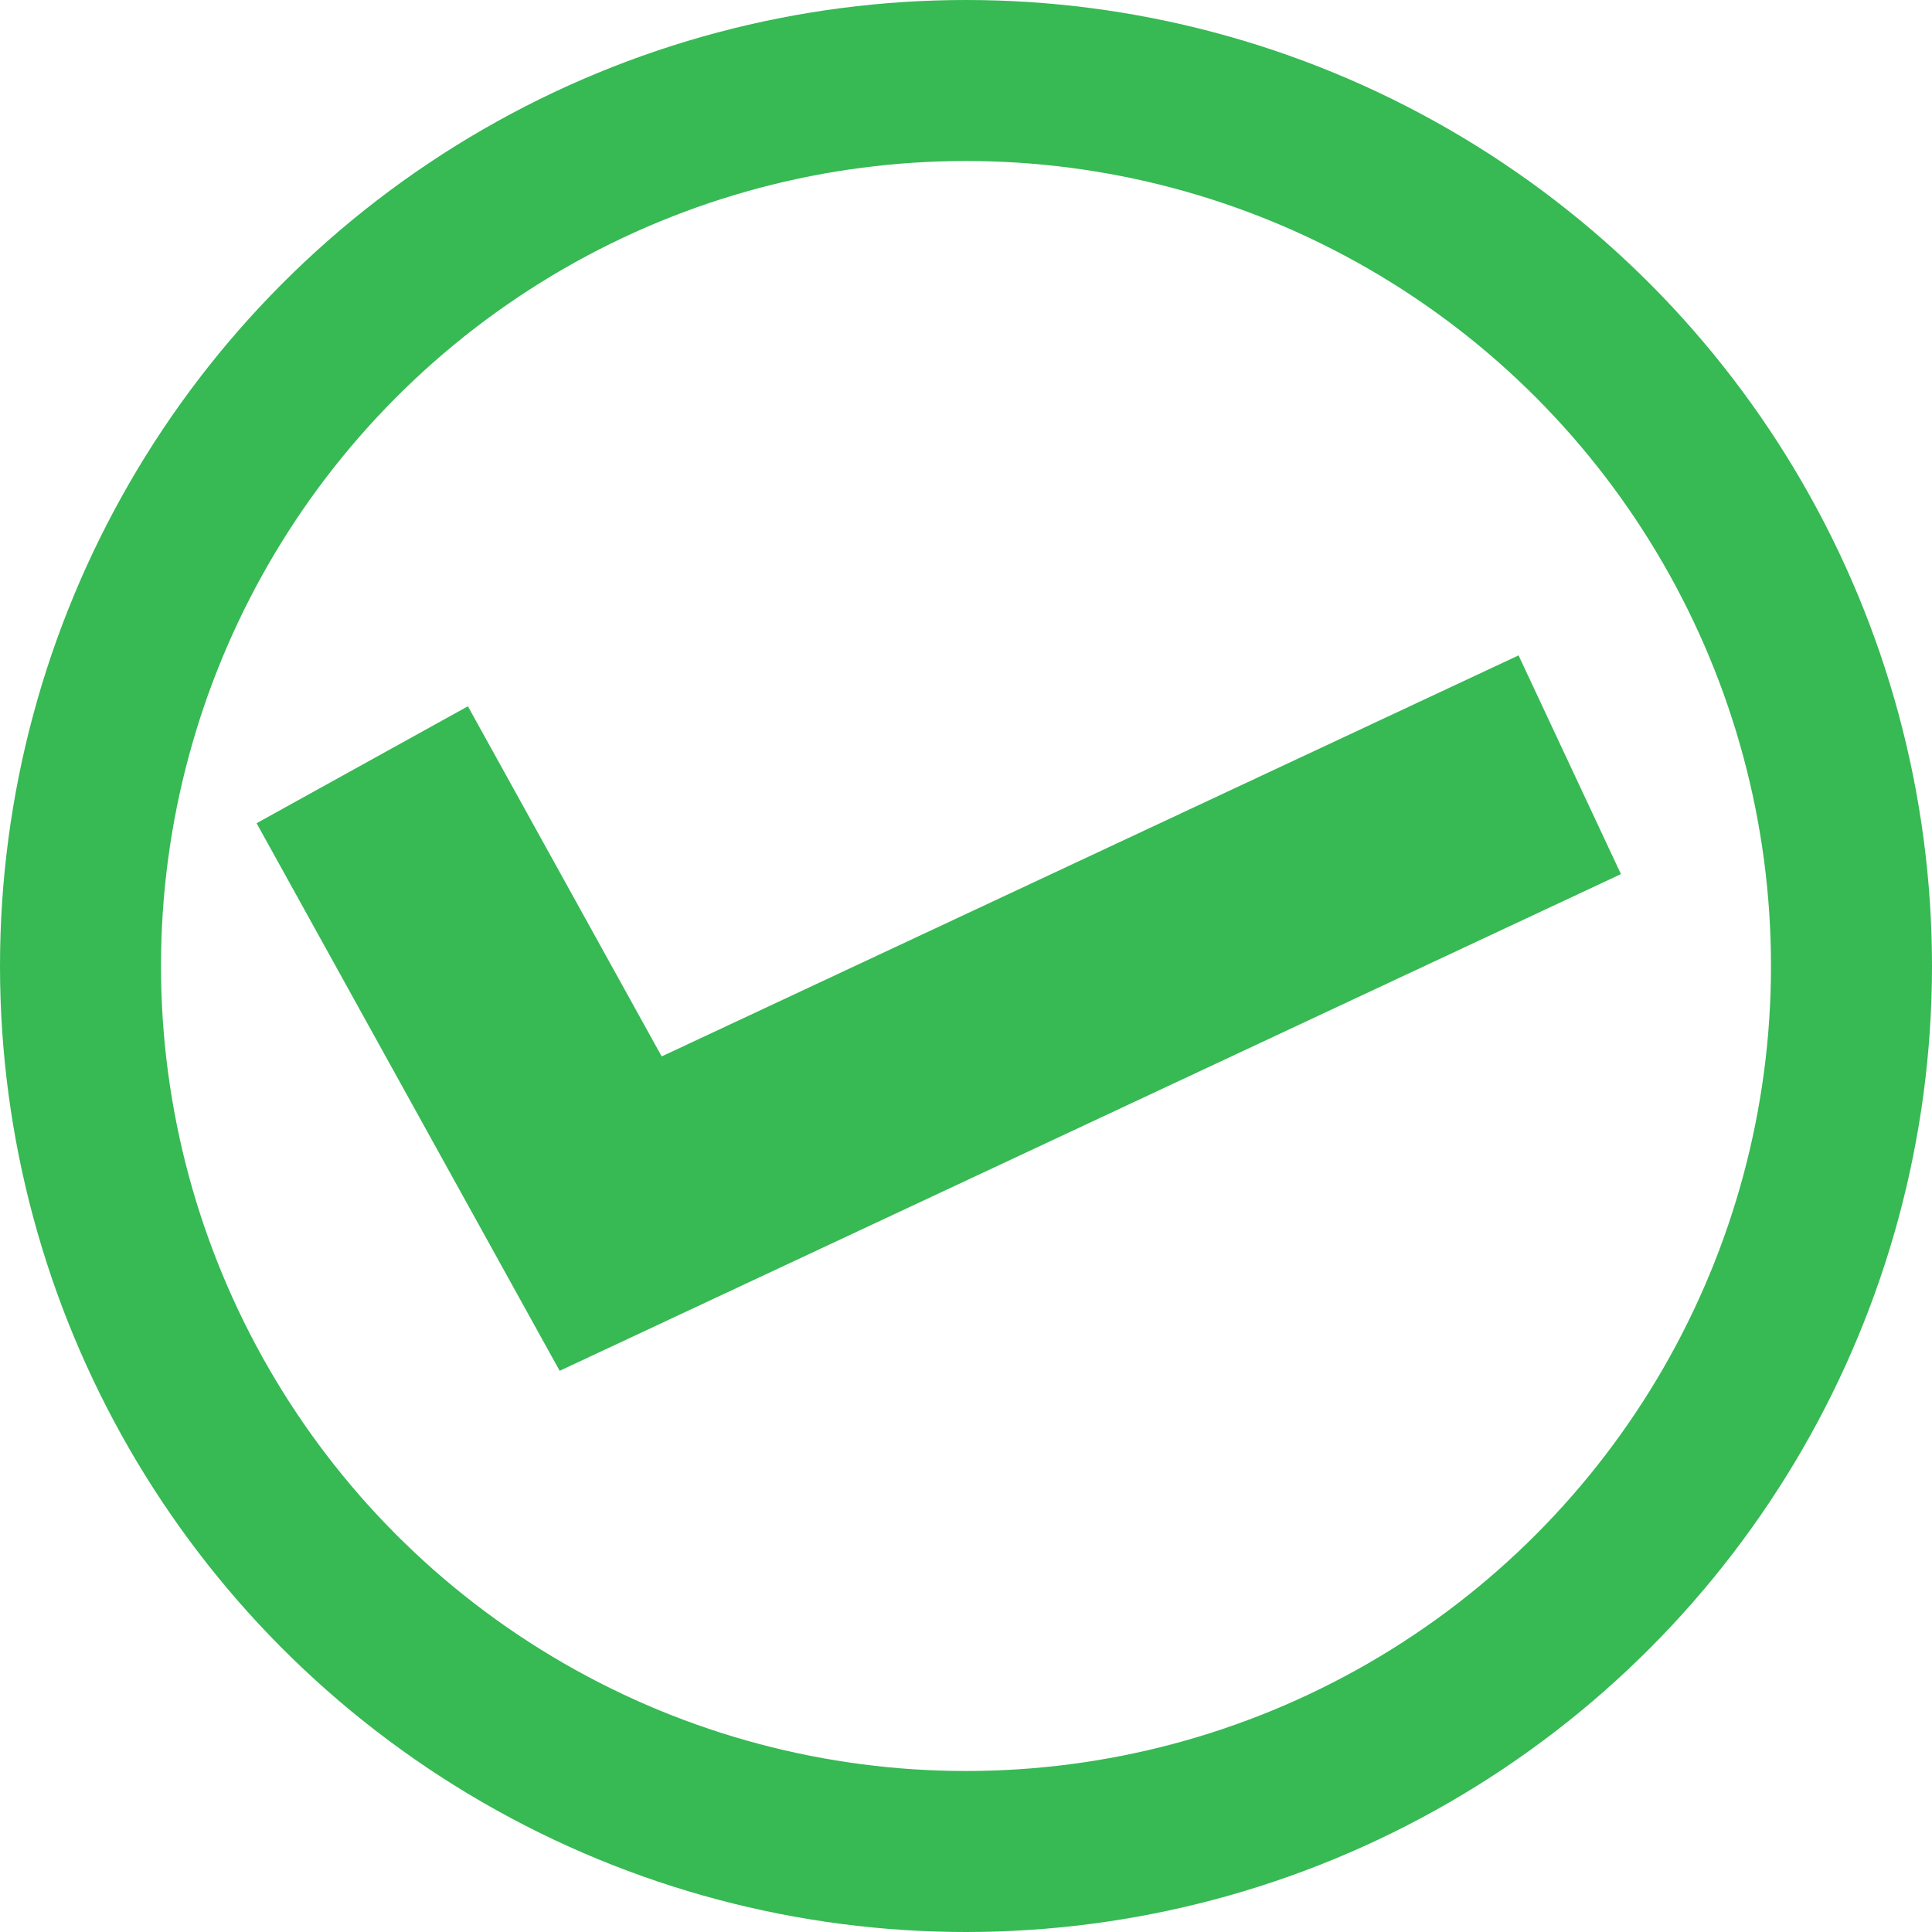 <svg xmlns="http://www.w3.org/2000/svg" width="24" height="24" viewBox="0 0 24 24" fill="none">
  <circle cx="12" cy="12" r="11" stroke="#37B954" stroke-width="2"/>
  <path d="M4.5 9.5L7.586 15.076L19.5 9.5" stroke="#37B954" stroke-width="3"/>
</svg>